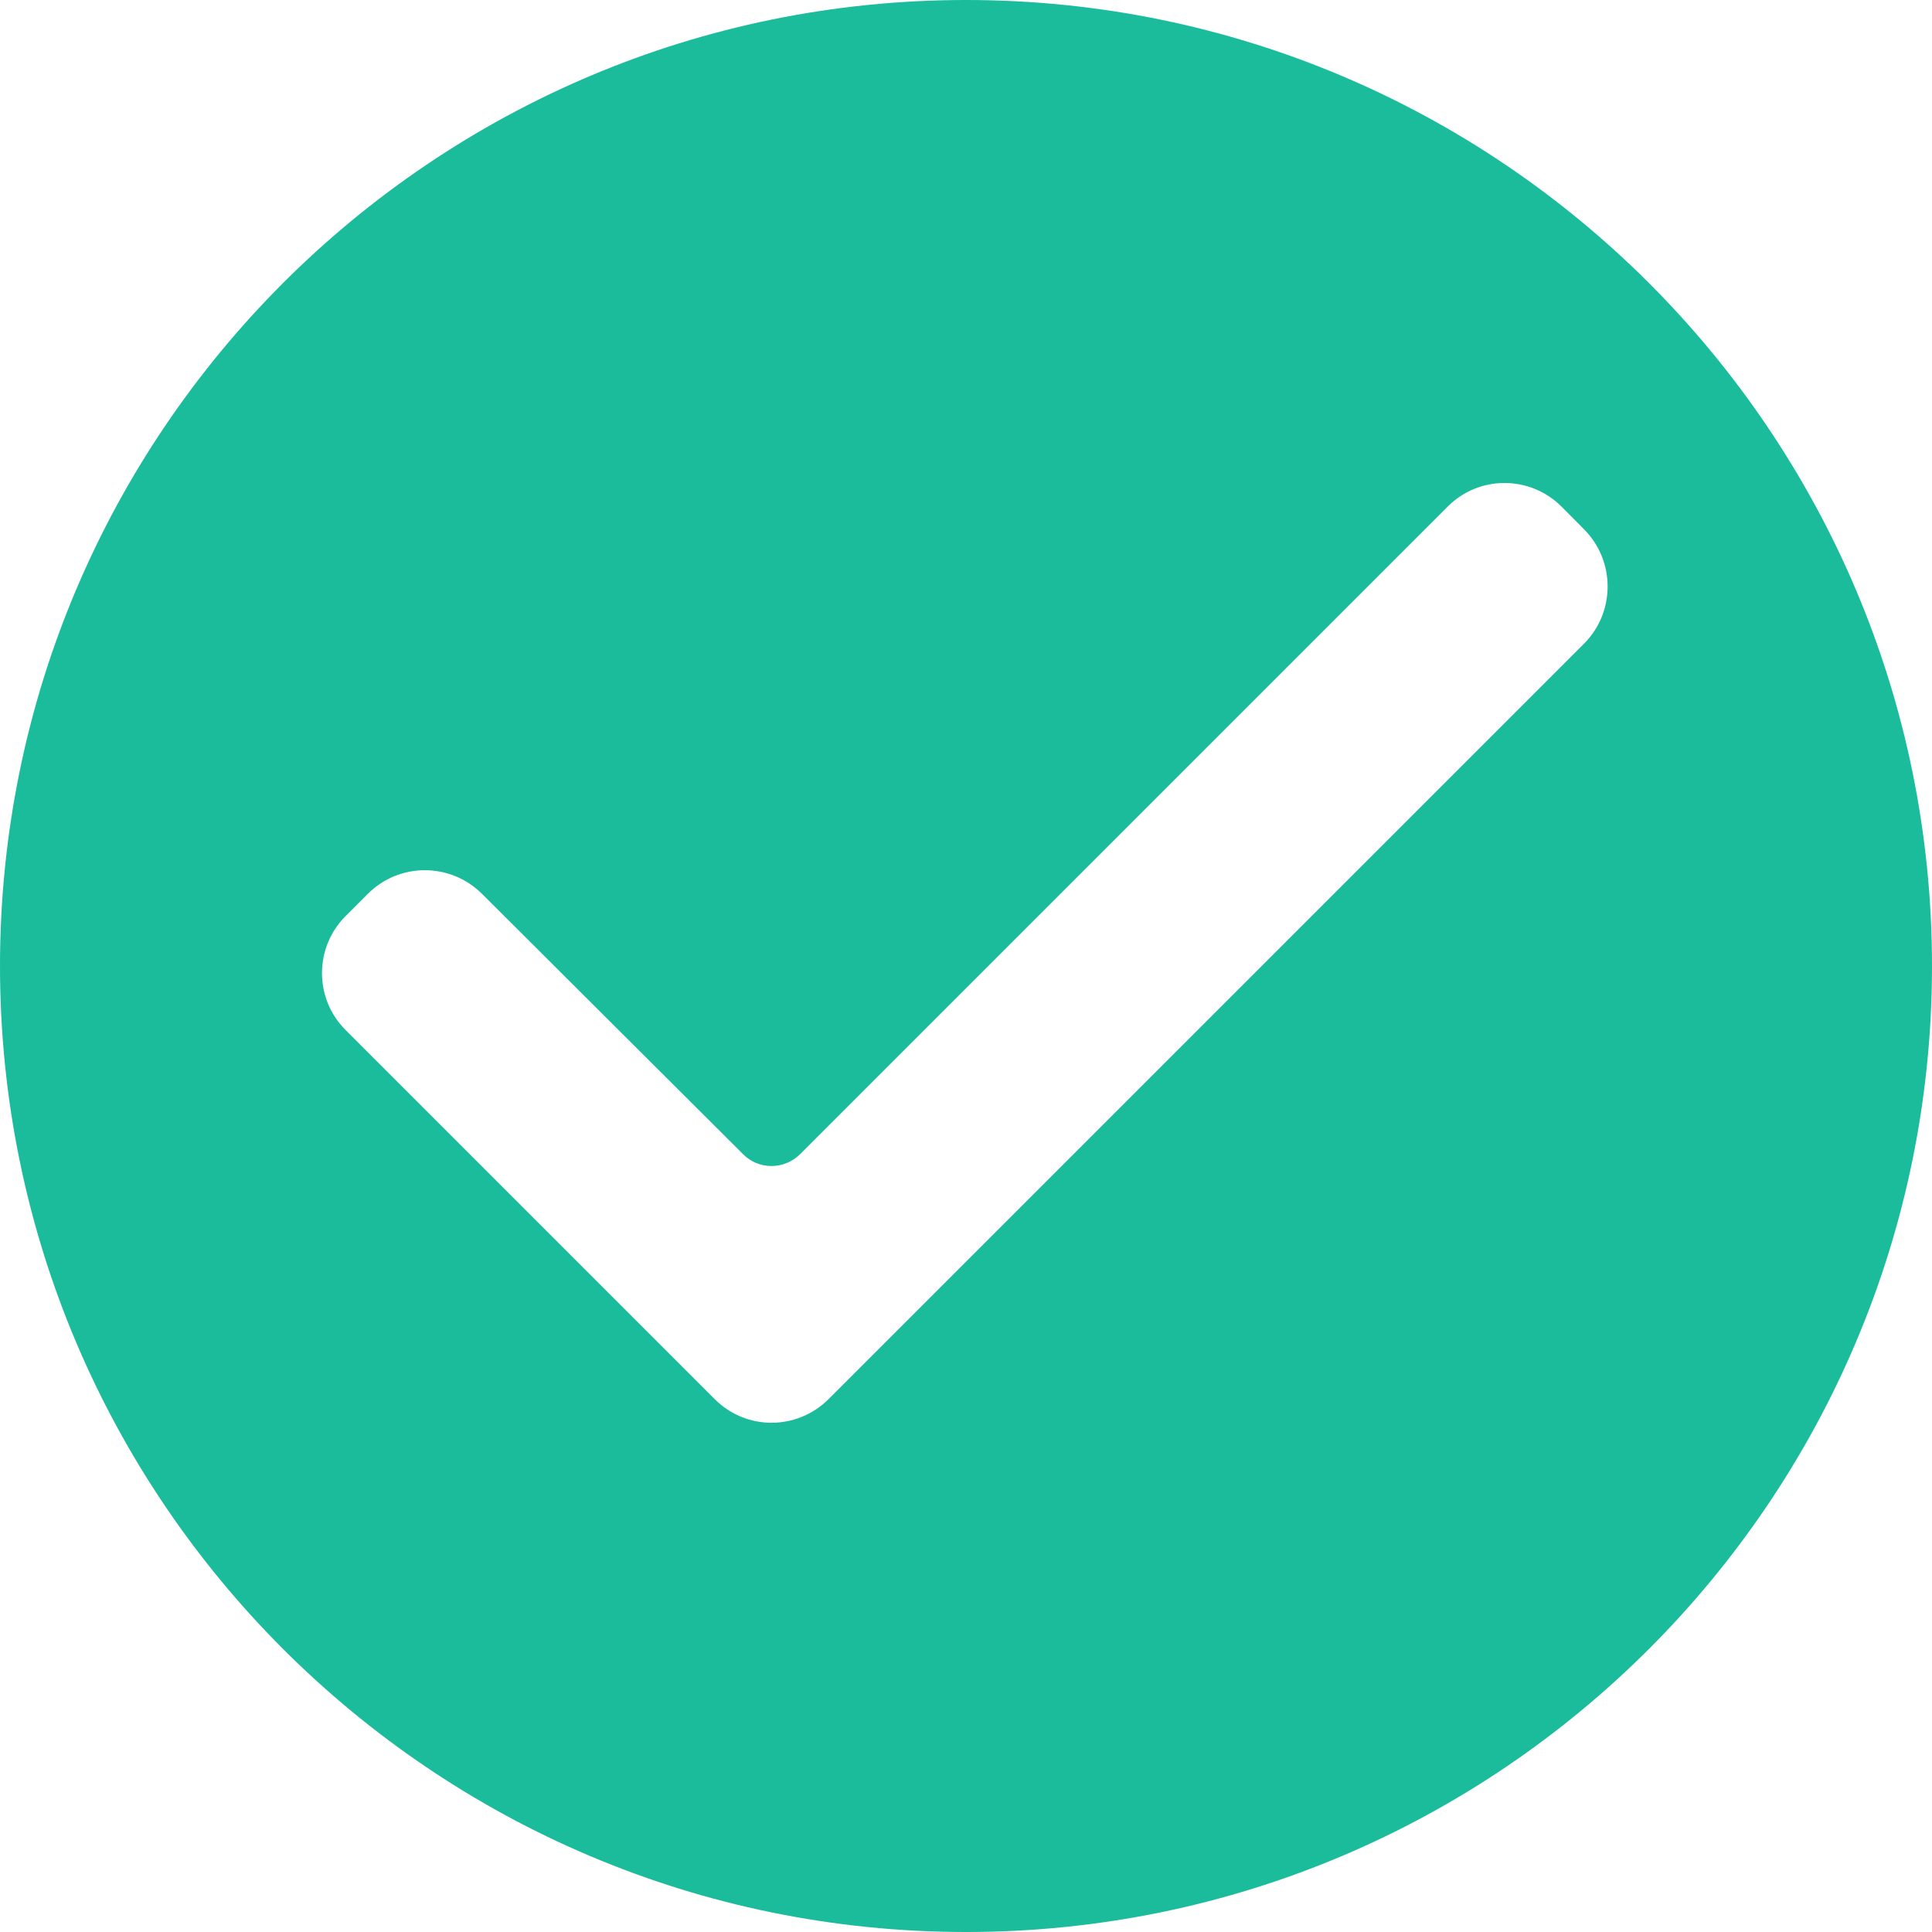 <?xml version="1.0" encoding="UTF-8" standalone="no"?>
<svg width="48px" height="48px" viewBox="0 0 48 48" version="1.1" xmlns="http://www.w3.org/2000/svg" xmlns:xlink="http://www.w3.org/1999/xlink">
    <!-- Generator: Sketch 3.7 (28169) - http://www.bohemiancoding.com/sketch -->
    <title>Shape</title>
    <desc>Created with Sketch.</desc>
    <defs></defs>
    <g id="Page-1" stroke="none" stroke-width="1" fill="none" fill-rule="evenodd">
        <g id="Individual" transform="translate(-696, -561)" fill="#1ABC9C">
            <g id="Group" transform="translate(531, 231)">
                <g id="completed" transform="translate(165, 330)">
                    <path d="M0,24 C0,37.248 10.752,48 24,48 C37.248,48 48,37.248 48,24 C48,10.752 37.248,0 24,0 C10.752,0 0,10.752 0,24 Z M8.583,25.587 C7.803,24.807 7.807,23.539 8.586,22.76 L9.139,22.207 C9.921,21.425 11.188,21.423 11.978,22.21 L18.466,28.68 C18.855,29.068 19.487,29.067 19.885,28.669 L35.973,12.581 C36.754,11.8 38.023,11.808 38.802,12.593 L39.355,13.15 C40.137,13.937 40.136,15.21 39.354,15.992 L20.588,34.758 C19.805,35.541 18.543,35.547 17.759,34.763 L8.583,25.587 Z" id="Shape-Copy-4"></path>
                </g>
            </g>
        </g>
    </g>
</svg>